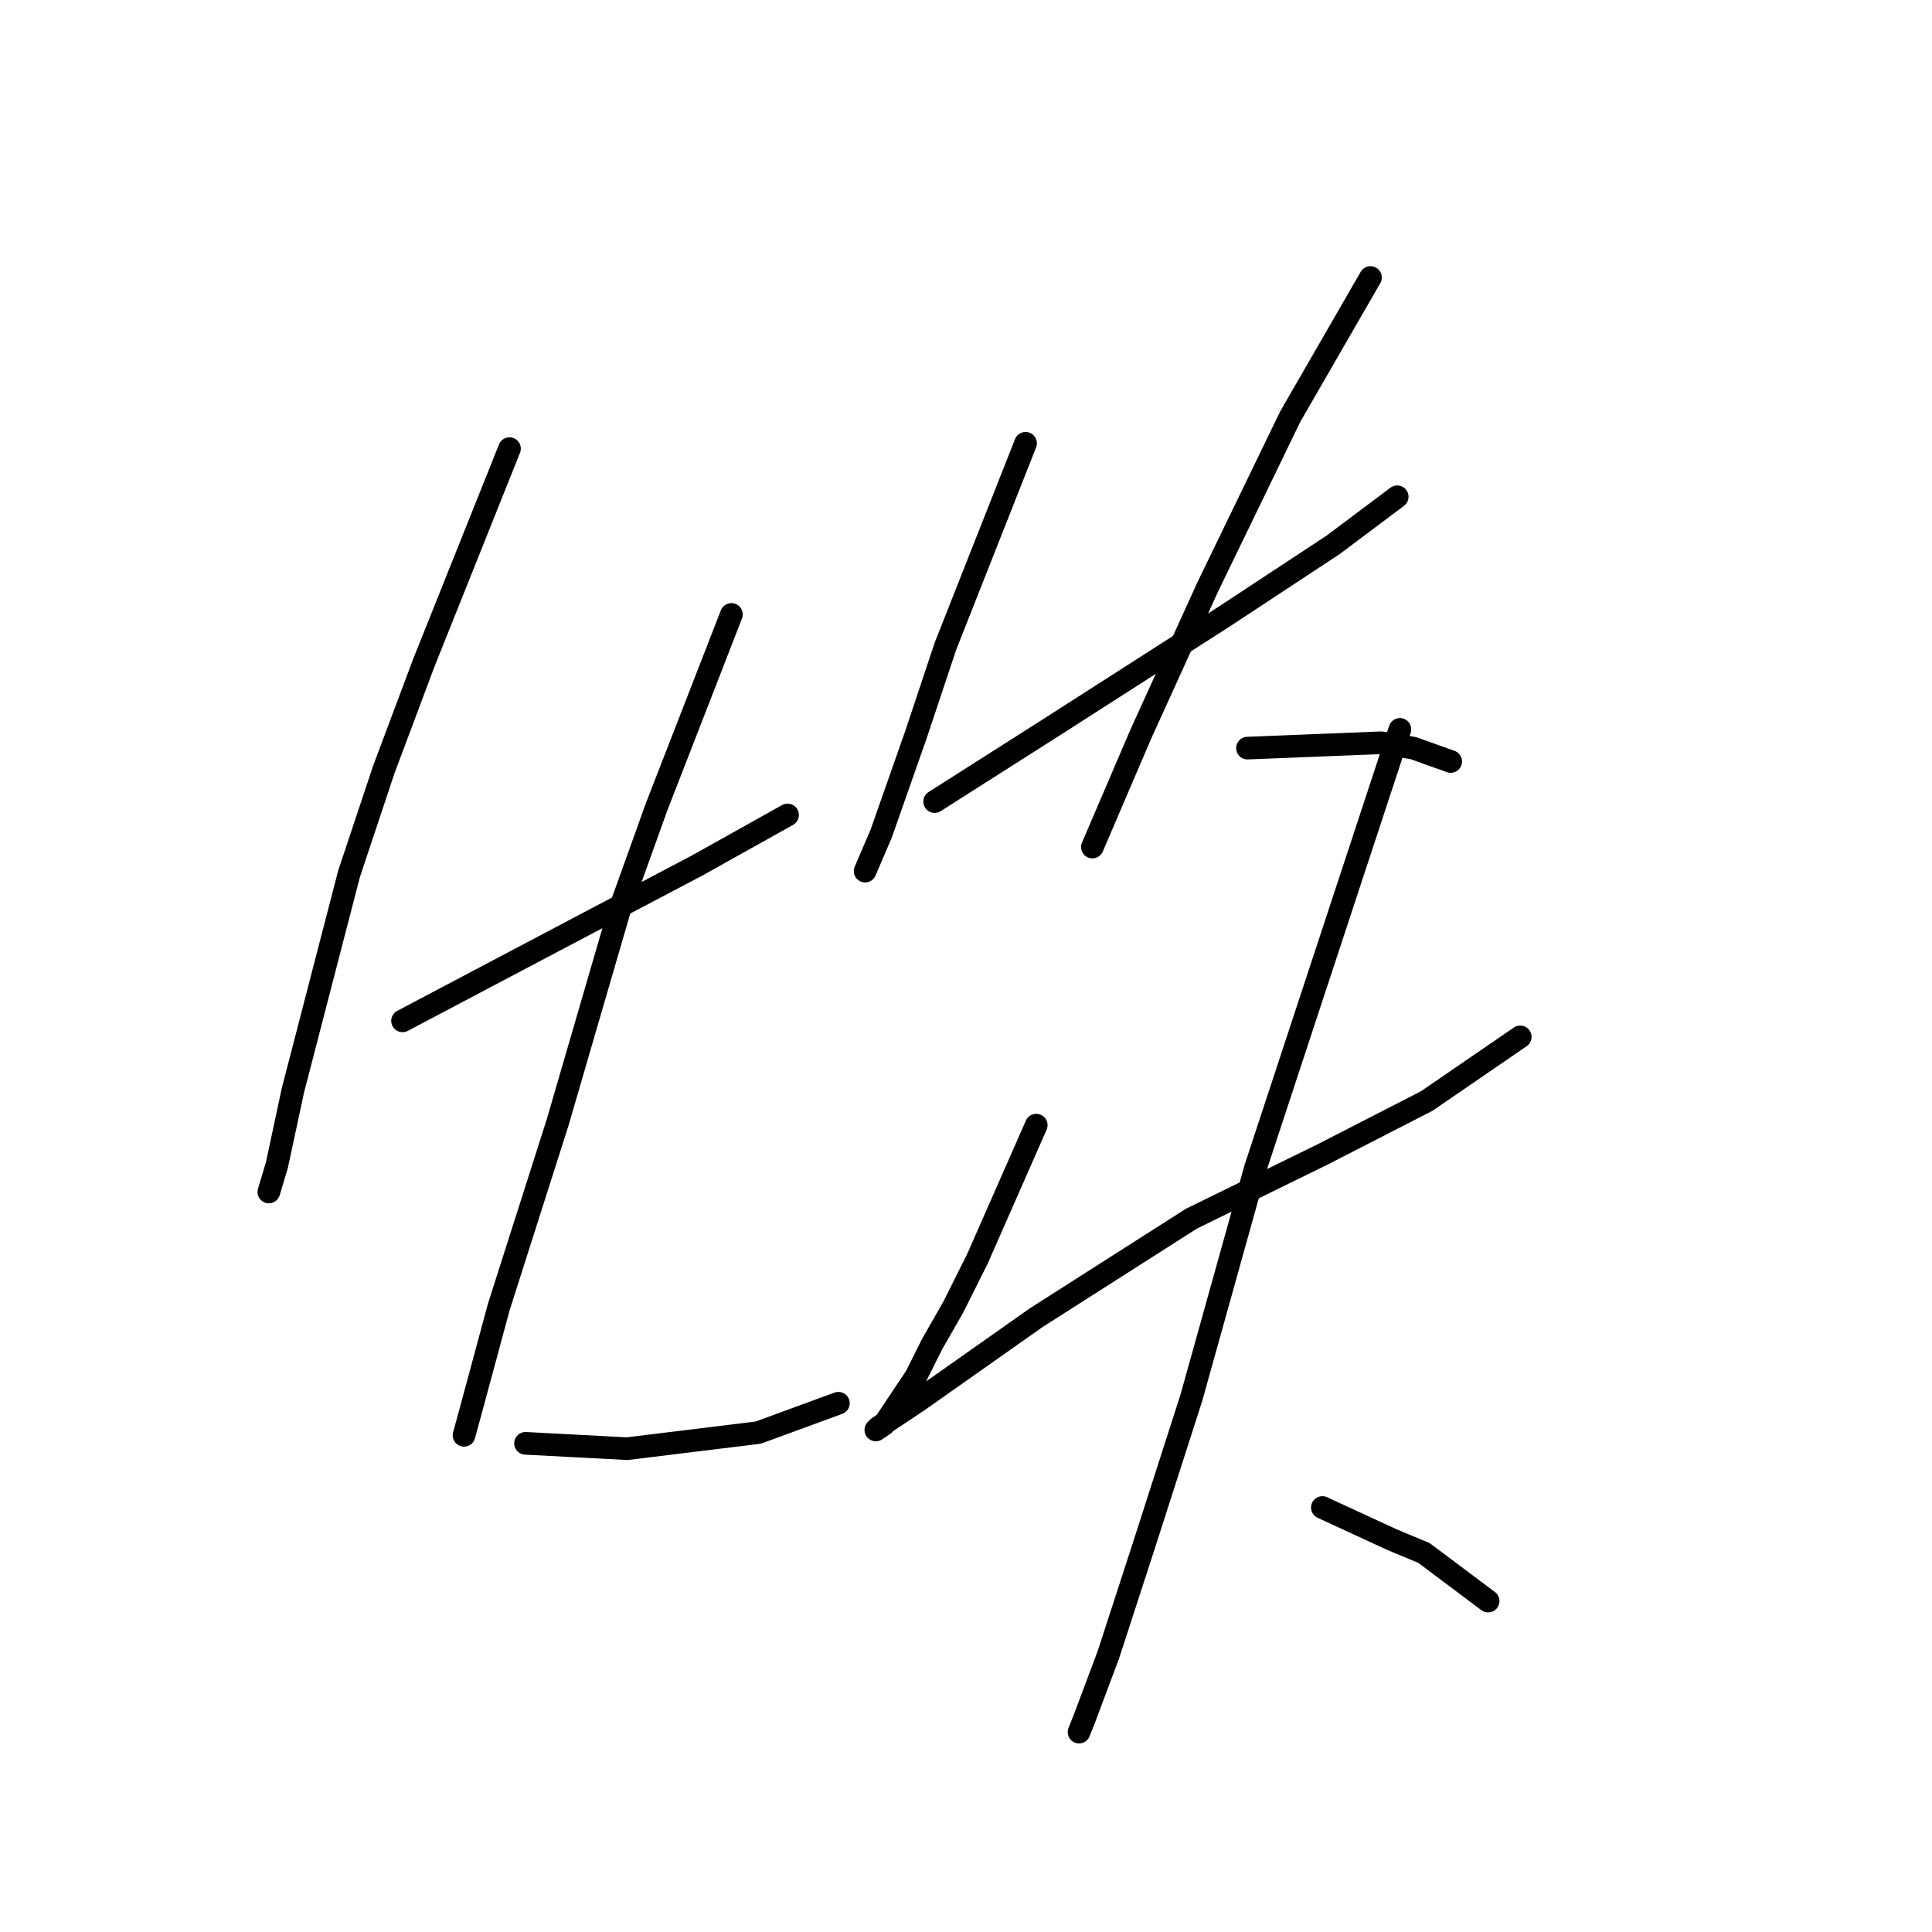 <?xml version="1.0" standalone="no"?>
    <svg width="256" height="256" xmlns="http://www.w3.org/2000/svg" version="1.1">
    <polyline stroke="black" stroke-width="3" stroke-linecap="round" fill="transparent" stroke-linejoin="round" points="67.51 59.447 61.841 73.619 56.172 87.792 50.858 101.964 46.252 115.782 38.811 144.48 36.686 154.401 35.623 157.944 35.623 157.944 " />
        <polyline stroke="black" stroke-width="3" stroke-linecap="round" fill="transparent" stroke-linejoin="round" points="53.338 135.268 66.093 128.537 78.848 121.805 92.311 114.719 104.358 107.987 104.358 107.987 " />
        <polyline stroke="black" stroke-width="3" stroke-linecap="round" fill="transparent" stroke-linejoin="round" points="96.917 81.414 91.957 94.169 86.997 106.924 82.037 120.742 73.888 148.732 66.093 173.179 62.55 186.288 61.487 190.186 61.487 190.186 " />
        <polyline stroke="black" stroke-width="3" stroke-linecap="round" fill="transparent" stroke-linejoin="round" points="69.636 191.249 76.368 191.603 83.099 191.957 100.46 189.831 111.09 185.934 111.09 185.934 " />
        <polyline stroke="black" stroke-width="3" stroke-linecap="round" fill="transparent" stroke-linejoin="round" points="135.891 58.738 130.576 72.202 125.262 85.666 121.364 97.358 116.758 110.467 114.633 115.427 114.633 115.427 " />
        <polyline stroke="black" stroke-width="3" stroke-linecap="round" fill="transparent" stroke-linejoin="round" points="123.845 106.215 131.639 101.255 139.434 96.295 162.109 81.768 176.636 72.202 185.139 65.825 185.139 65.825 " />
        <polyline stroke="black" stroke-width="3" stroke-linecap="round" fill="transparent" stroke-linejoin="round" points="181.596 36.772 176.282 45.984 170.967 55.195 159.984 77.871 151.126 97.358 144.749 112.239 144.749 112.239 " />
        <polyline stroke="black" stroke-width="3" stroke-linecap="round" fill="transparent" stroke-linejoin="round" points="165.298 99.129 174.156 98.775 183.013 98.421 187.265 99.129 192.225 100.901 192.225 100.901 " />
        <polyline stroke="black" stroke-width="3" stroke-linecap="round" fill="transparent" stroke-linejoin="round" points="137.308 149.086 133.411 157.944 129.513 166.802 126.325 173.179 123.49 178.139 121.364 182.391 117.113 188.768 116.05 189.477 116.404 189.123 121.719 185.58 137.308 174.596 157.858 161.487 175.219 152.984 189.037 145.898 201.437 137.394 201.437 137.394 " />
        <polyline stroke="black" stroke-width="3" stroke-linecap="round" fill="transparent" stroke-linejoin="round" points="185.494 96.649 175.927 125.702 166.361 154.755 157.858 185.225 151.48 205.066 146.874 219.239 143.686 227.742 142.977 229.514 142.977 229.514 " />
        <polyline stroke="black" stroke-width="3" stroke-linecap="round" fill="transparent" stroke-linejoin="round" points="175.219 199.752 179.825 201.878 184.431 204.004 188.682 205.775 192.934 208.964 197.186 212.153 197.186 212.153 " />
        </svg>